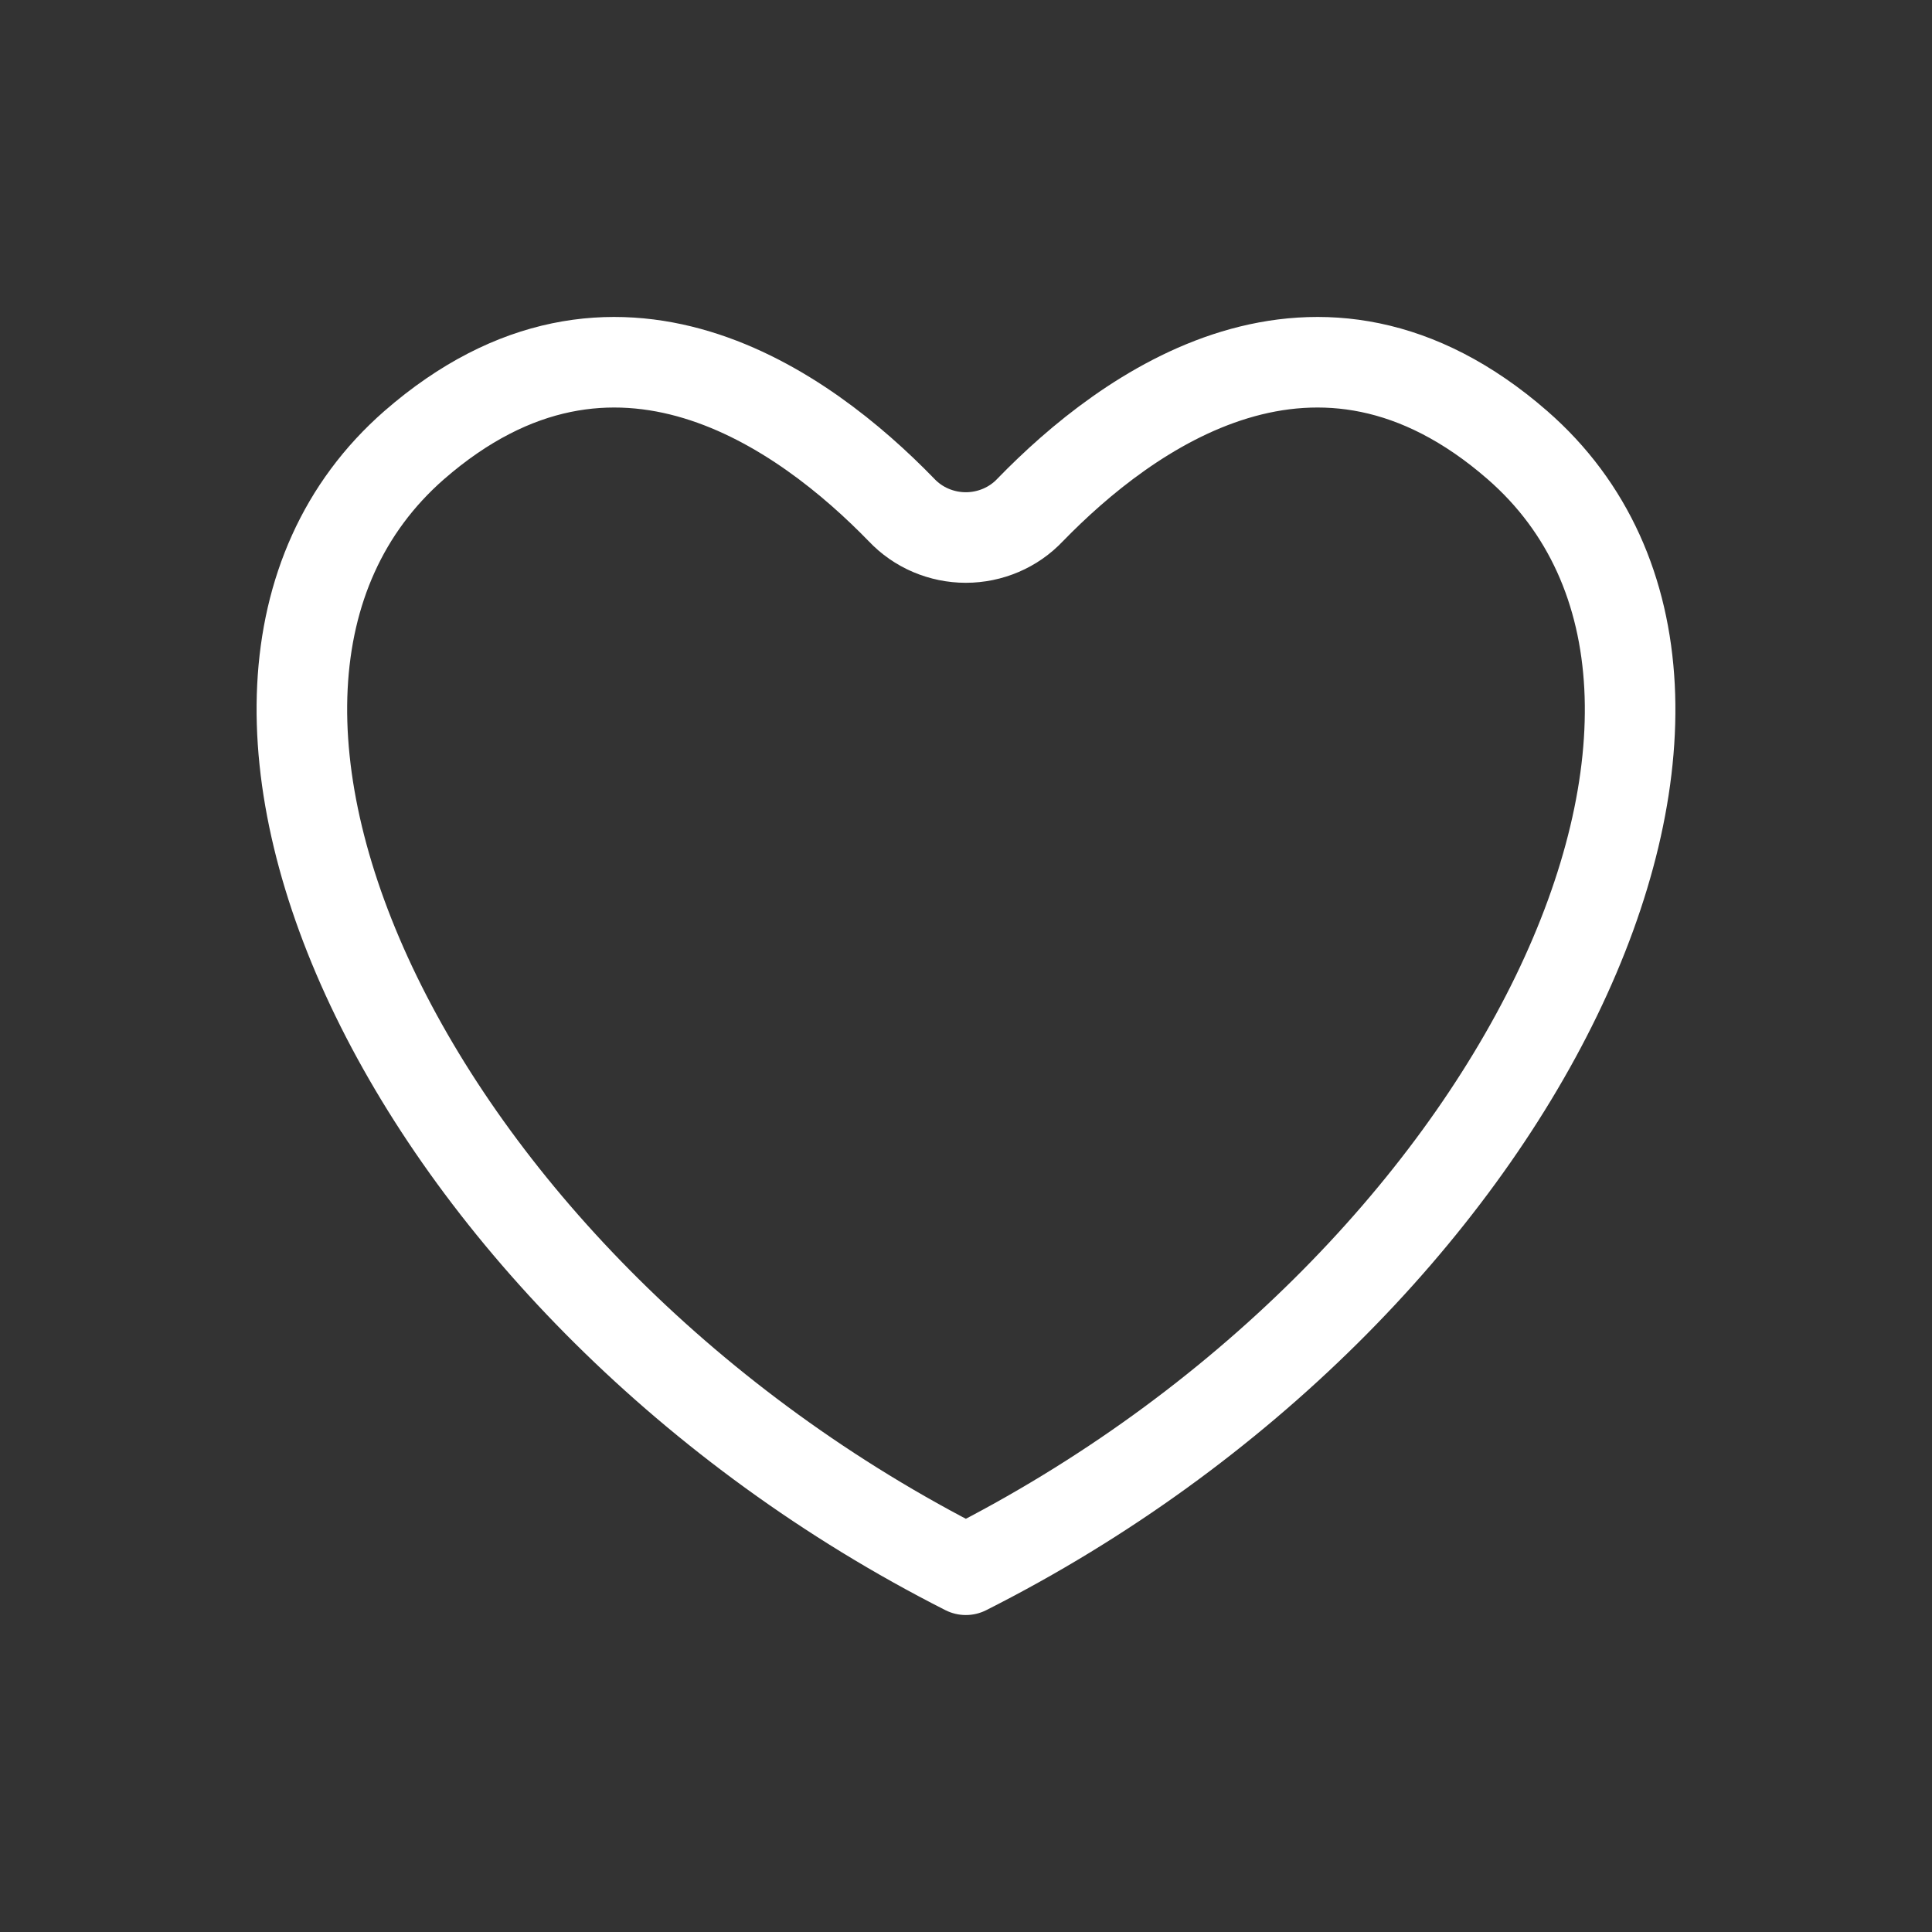 <svg width="32" height="32" viewBox="0 0 32 32" fill="none" xmlns="http://www.w3.org/2000/svg">
<rect x="0" y="0" width="32" height="32" fill="#333333" stroke="none"/>
<path d="M15.997 26C25.17 21.37 29.861 11.494 25.133 7.372C21.815 4.482 18.659 6.803 17.062 8.447C16.926 8.591 16.761 8.706 16.578 8.784C16.395 8.862 16.197 8.903 15.997 8.903C15.797 8.903 15.599 8.862 15.416 8.784C15.233 8.706 15.068 8.591 14.932 8.447C13.336 6.803 10.179 4.482 6.861 7.372C2.133 11.506 6.861 21.37 15.997 26Z" stroke="white" stroke-width="1.5" stroke-linecap="round" stroke-linejoin="round"/>
</svg>
